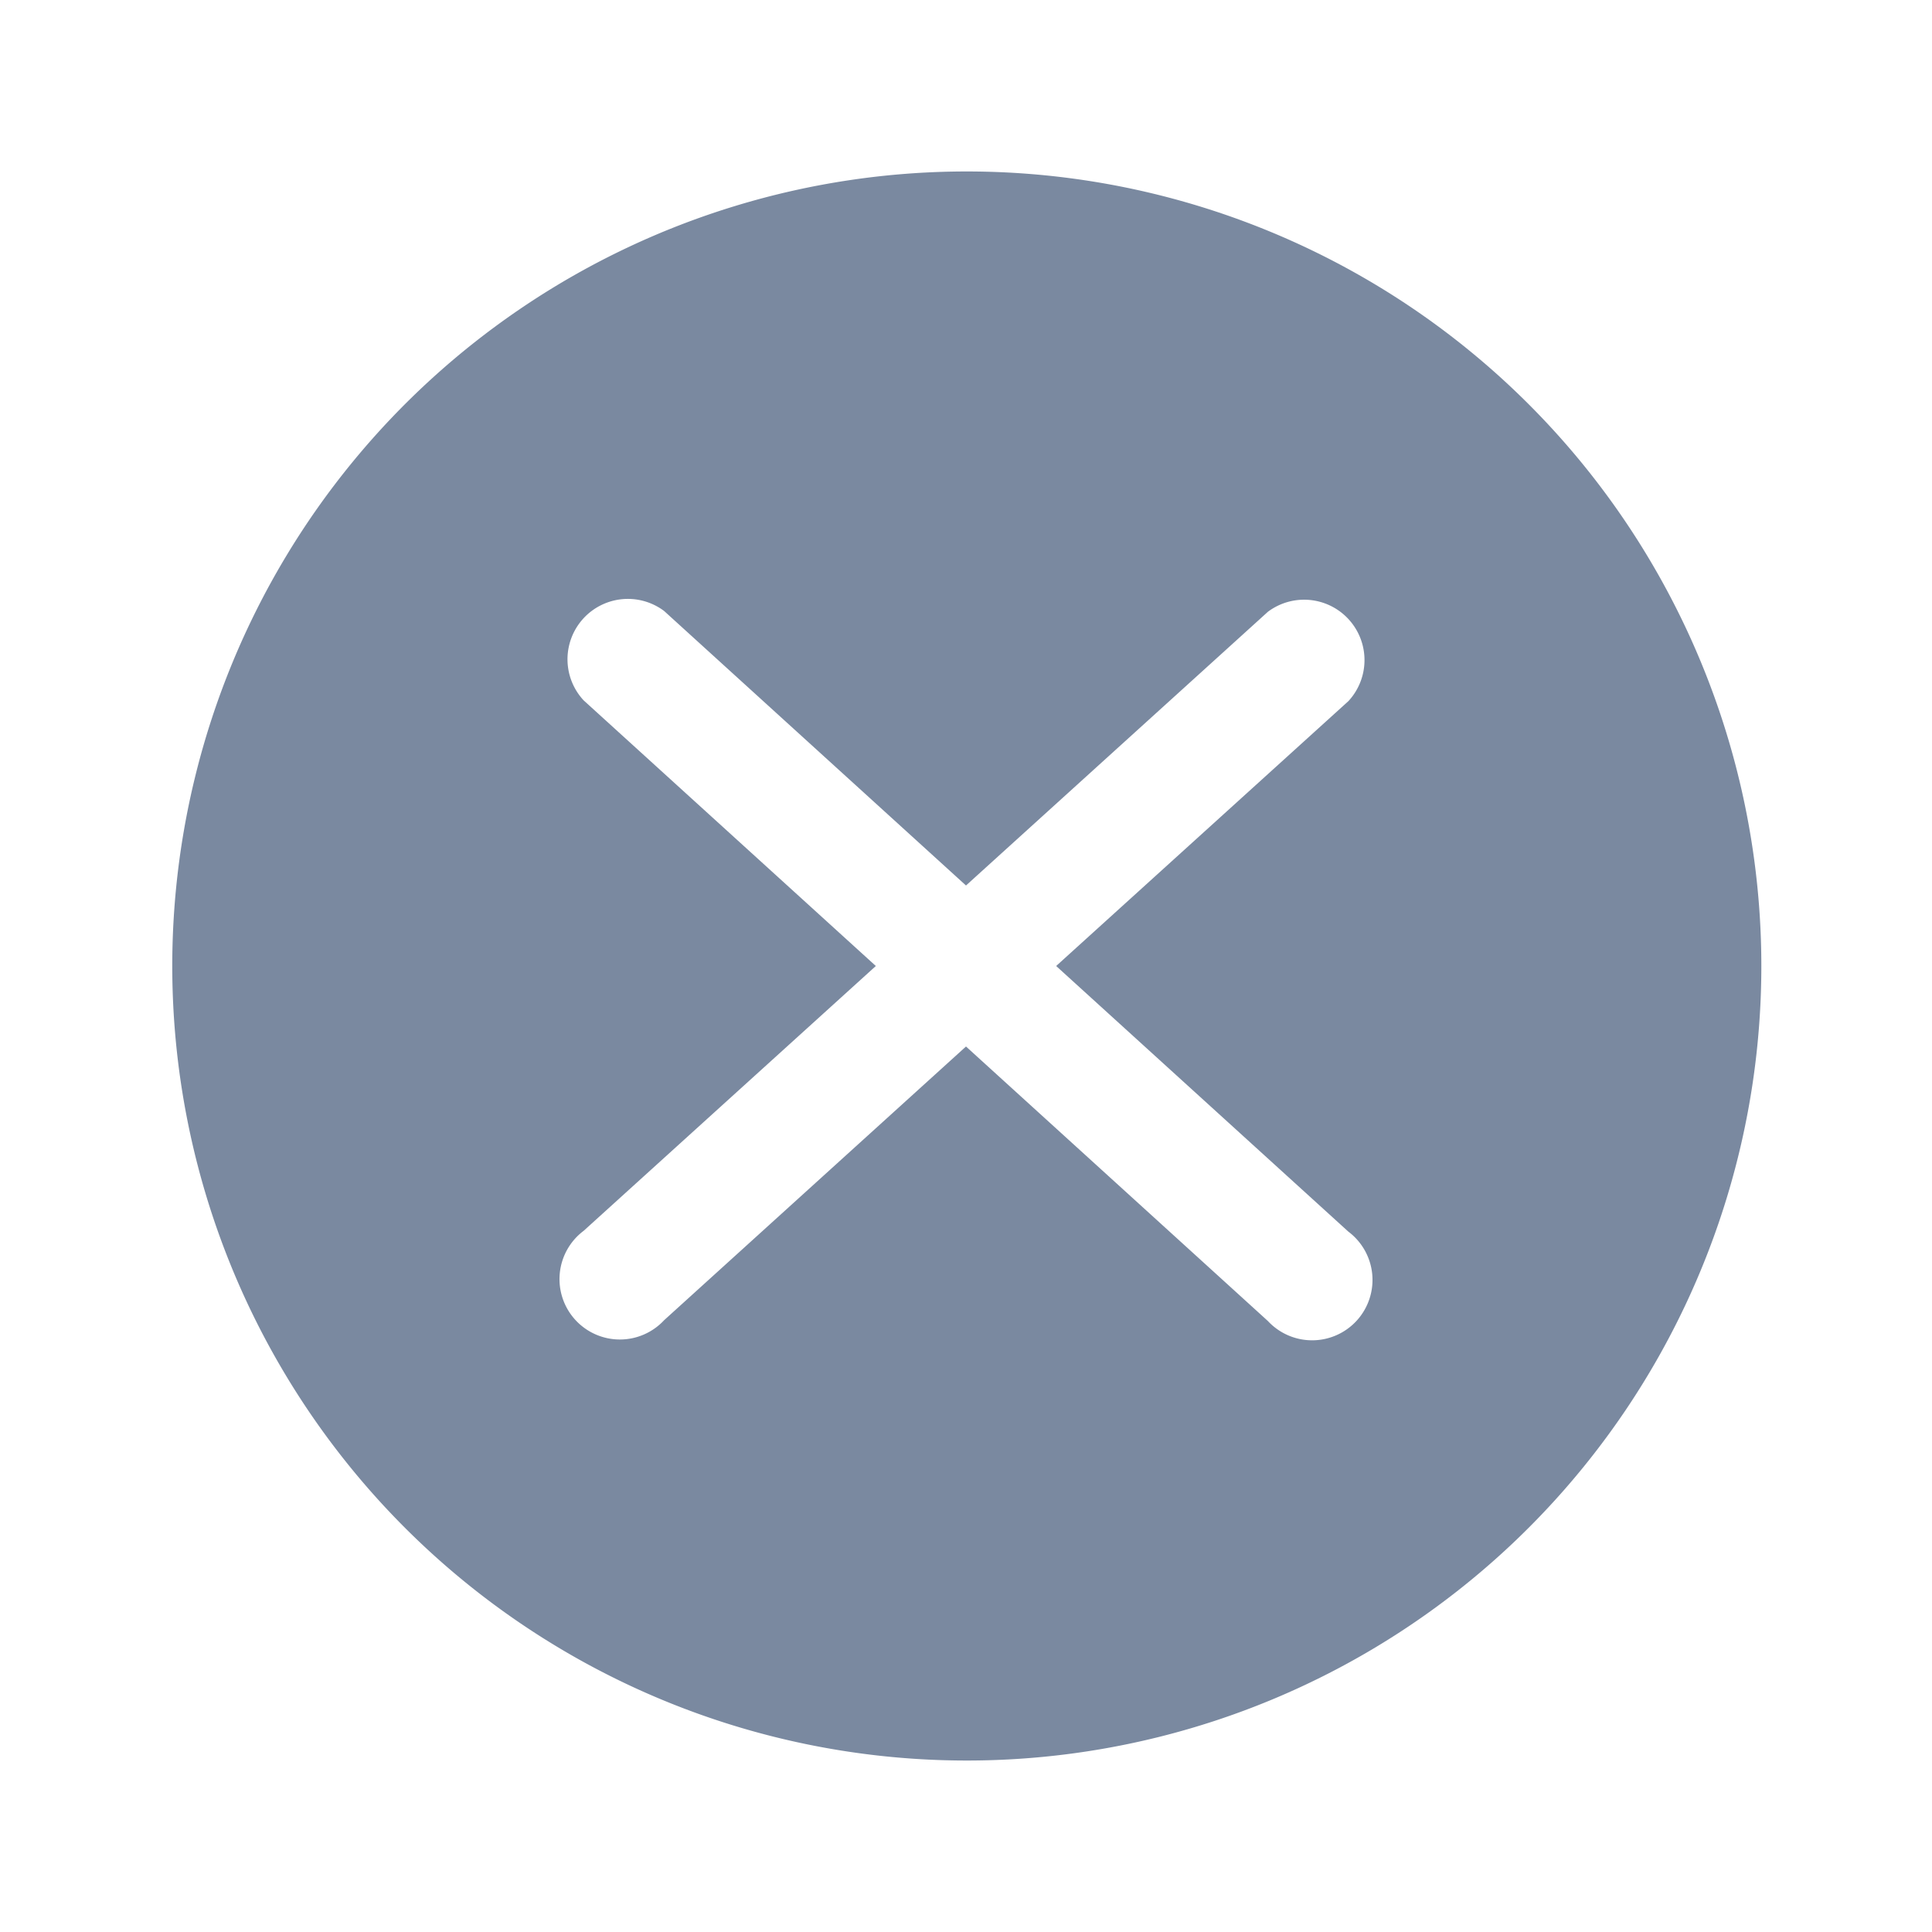 <svg id="shape_definitions" data-name="shape definitions" xmlns="http://www.w3.org/2000/svg" viewBox="0 0 24 24">
  <defs>
    <style>
      .cls-1 {
        fill: #7a89a0;
      }
    </style>
  </defs>
  <title>r7</title>
  <path class="cls-1" d="M12,2.13A9.87,9.87,0,1,0,21.88,12,9.87,9.87,0,0,0,12,2.13ZM16.75,15.3a0.75,0.75,0,1,1-1,1.11L12,13l-3.75,3.4a0.75,0.75,0,1,1-1-1.11L10.88,12,7.25,8.7a0.75,0.75,0,0,1,1-1.11L12,11l3.75-3.4a0.75,0.75,0,0,1,1,1.11L13.12,12Z"/>
</svg>
